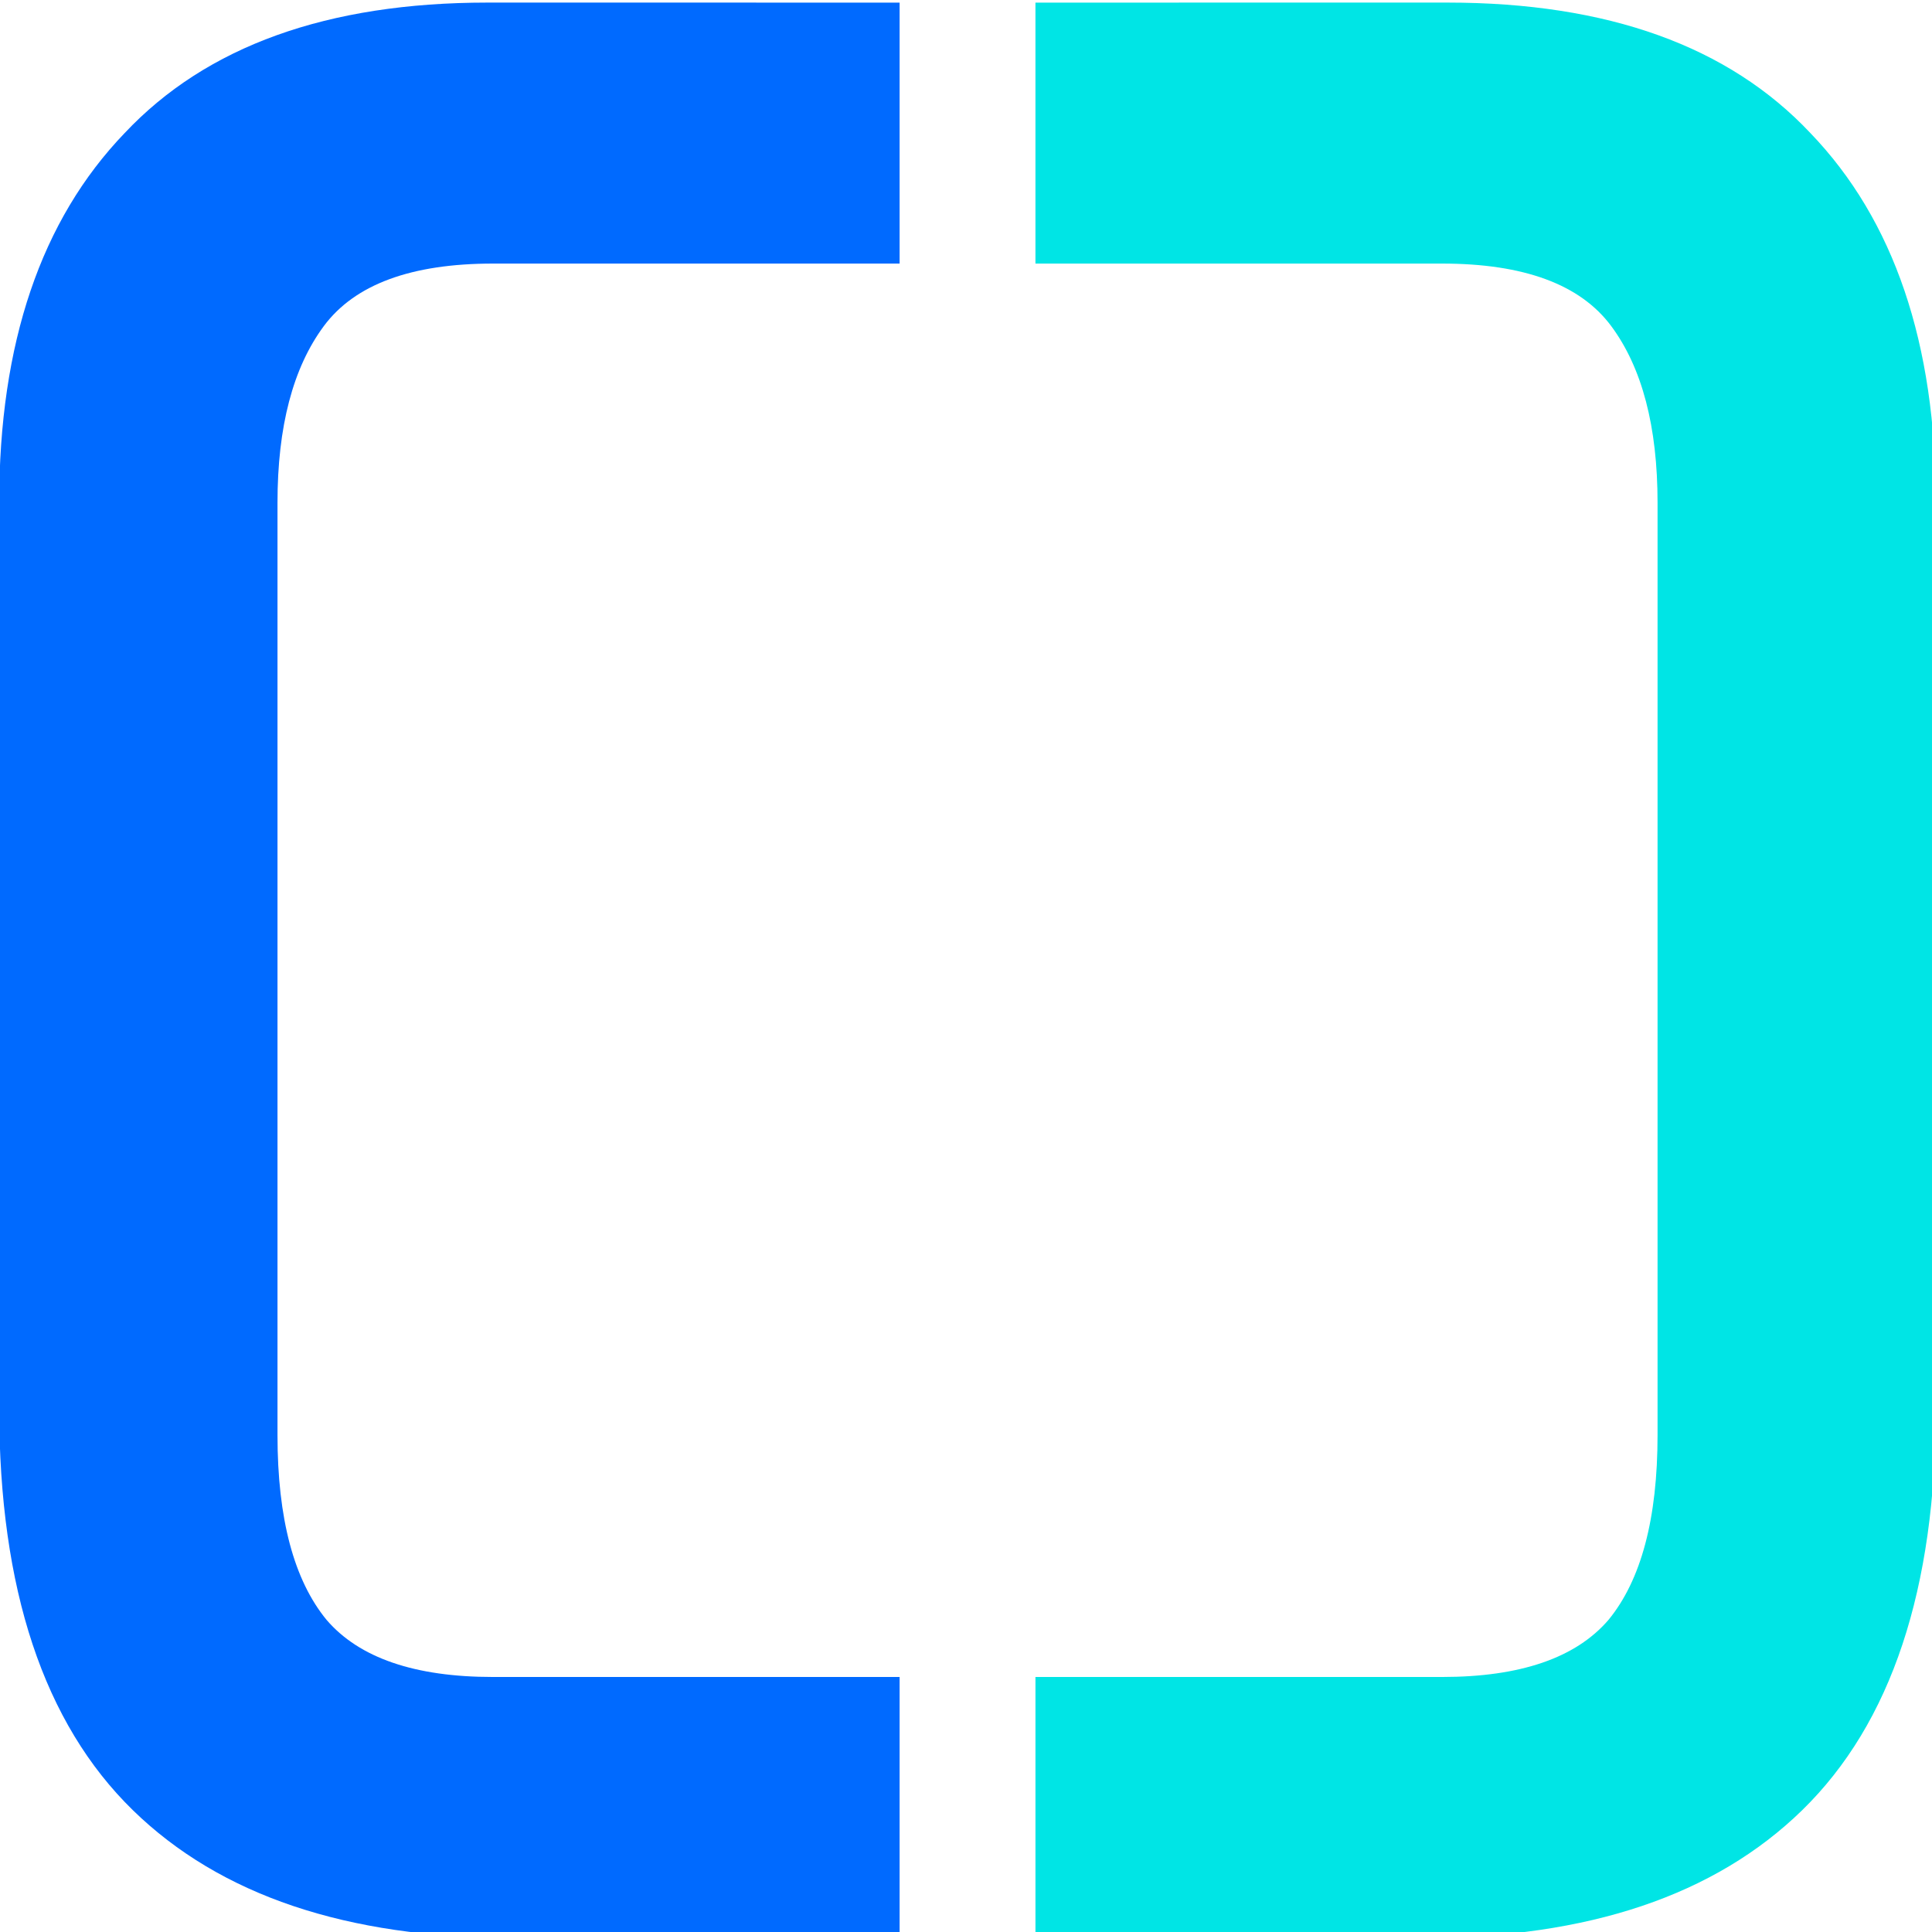<?xml version="1.0" encoding="UTF-8" standalone="no"?>
<!-- Created with Inkscape (http://www.inkscape.org/) -->

<svg
   width="20mm"
   height="20mm"
   viewBox="0 0 20 20"
   version="1.1"
   id="svg5"
   inkscape:version="1.1.2 (b8e25be8, 2022-02-05)"
   sodipodi:docname="logo-outter.svg"
   inkscape:export-filename="/Users/mateuszmigas/Documents/Projects/@mateuszmigas/dev-commander/assets/logo2-black.png"
   inkscape:export-xdpi="1300.48"
   inkscape:export-ydpi="1300.48"
   xmlns:inkscape="http://www.inkscape.org/namespaces/inkscape"
   xmlns:sodipodi="http://sodipodi.sourceforge.net/DTD/sodipodi-0.dtd"
   xmlns="http://www.w3.org/2000/svg"
   xmlns:svg="http://www.w3.org/2000/svg">
  <sodipodi:namedview
     id="namedview7"
     pagecolor="#000000"
     bordercolor="#666666"
     borderopacity="1.0"
     inkscape:pageshadow="2"
     inkscape:pageopacity="0"
     inkscape:pagecheckerboard="false"
     inkscape:document-units="mm"
     showgrid="false"
     inkscape:zoom="5.6844803"
     inkscape:cx="45.034899"
     inkscape:cy="46.882034"
     inkscape:window-width="1920"
     inkscape:window-height="997"
     inkscape:window-x="1000"
     inkscape:window-y="138"
     inkscape:window-maximized="0"
     inkscape:current-layer="text3768"
     width="209mm" />
  <defs
     id="defs2">
    <inkscape:path-effect
       effect="powerclip"
       id="path-effect4563"
       is_visible="true"
       lpeversion="1"
       inverse="true"
       flatten="false"
       hide_clip="false"
       message="Use fill-rule evenodd on &lt;b&gt;fill and stroke&lt;/b&gt; dialog if no flatten result after convert clip to paths." />
    <inkscape:path-effect
       effect="powerclip"
       id="path-effect3607"
       is_visible="true"
       lpeversion="1"
       inverse="true"
       flatten="false"
       hide_clip="false"
       message="Use fill-rule evenodd on &lt;b&gt;fill and stroke&lt;/b&gt; dialog if no flatten result after convert clip to paths." />
    <inkscape:path-effect
       effect="powerclip"
       id="path-effect33331"
       is_visible="true"
       lpeversion="1"
       inverse="true"
       flatten="false"
       hide_clip="false"
       message="Use fill-rule evenodd on &lt;b&gt;fill and stroke&lt;/b&gt; dialog if no flatten result after convert clip to paths." />
    <inkscape:path-effect
       effect="powerclip"
       id="path-effect32534"
       is_visible="true"
       lpeversion="1"
       inverse="true"
       flatten="false"
       hide_clip="false"
       message="Use fill-rule evenodd on &lt;b&gt;fill and stroke&lt;/b&gt; dialog if no flatten result after convert clip to paths." />
    <rect
       x="120.867"
       y="451.114"
       width="173.975"
       height="118.425"
       id="rect22605" />
    <inkscape:path-effect
       effect="powerclip"
       id="path-effect21536"
       is_visible="true"
       lpeversion="1"
       inverse="true"
       flatten="false"
       hide_clip="false"
       message="Use fill-rule evenodd on &lt;b&gt;fill and stroke&lt;/b&gt; dialog if no flatten result after convert clip to paths." />
    <inkscape:path-effect
       effect="powerclip"
       id="path-effect21349"
       is_visible="true"
       lpeversion="1"
       inverse="true"
       flatten="false"
       hide_clip="false"
       message="Use fill-rule evenodd on &lt;b&gt;fill and stroke&lt;/b&gt; dialog if no flatten result after convert clip to paths." />
    <rect
       x="96.796"
       y="220.133"
       width="388.745"
       height="302.877"
       id="rect3770" />
    <clipPath
       clipPathUnits="userSpaceOnUse"
       id="clipPath21345">
      <rect
         id="rect21347"
         width="32.563"
         height="103.998"
         x="273.639"
         y="278.968"
         style="display:block;stroke-width:1.18" />
    </clipPath>
    <clipPath
       clipPathUnits="userSpaceOnUse"
       id="clipPath21532">
      <path
         id="rect21534"
         d="m 114.017,278.968 h 39.734 v 13.228 h -39.734 z"
         style="display:none;fill:#0000ff;stroke-width:0.364" />
      <path
         id="lpe_path-effect21536"
         style="fill:#0000ff;stroke-width:0.364"
         class="powerclip"
         d="m 127.283,259.567 h 85.591 v 142.709 h -85.591 z m -13.267,19.401 v 13.228 h 39.734 v -13.228 z" />
    </clipPath>
    <clipPath
       clipPathUnits="userSpaceOnUse"
       id="clipPath32530">
      <rect
         style="display:block;fill:#0000ff;stroke-width:1.692"
         id="rect32532"
         width="14.667"
         height="44.373"
         x="-134.792"
         y="469.972"
         transform="scale(-1,1)" />
    </clipPath>
    <clipPath
       clipPathUnits="userSpaceOnUse"
       id="clipPath33327">
      <path
         style="display:block;fill:#0000ff"
         id="path33329"
         sodipodi:type="rect"
         width="20.394"
         height="7.595"
         x="114.775"
         y="469.972" />
    </clipPath>
    <clipPath
       clipPathUnits="userSpaceOnUse"
       id="clipPath32530-7">
      <rect
         style="display:none;fill:#0000ff;stroke-width:1.692"
         id="rect32532-4"
         width="14.667"
         height="44.373"
         x="-134.792"
         y="469.972"
         transform="scale(-1,1)" />
      <path
         id="lpe_path-effect32534-1"
         style="fill:#0000ff;stroke-width:1.692"
         class="powerclip"
         d="m 119.964,456.78 h 38.158 v 70.758 h -38.158 z m -254.756,13.192 v 44.373 h 14.667 v -44.373 z" />
    </clipPath>
    <clipPath
       clipPathUnits="userSpaceOnUse"
       id="clipath_lpe_path-effect3607">
      <rect
         style="display:none;fill:#0000ff;stroke-width:1.692"
         id="rect3609"
         width="14.667"
         height="44.373"
         x="-134.792"
         y="469.972"
         transform="scale(-1,1)" />
      <path
         id="lpe_path-effect3607"
         style="fill:#0000ff;stroke-width:1.692"
         class="powerclip"
         d="m 119.964,456.78 h 38.158 v 70.758 h -38.158 z m -254.756,13.192 v 44.373 h 14.667 v -44.373 z" />
    </clipPath>
    <clipPath
       clipPathUnits="userSpaceOnUse"
       id="clipath_lpe_path-effect3607-0">
      <rect
         style="display:none;fill:#0000ff;stroke-width:1.692"
         id="rect3609-4"
         width="14.667"
         height="44.373"
         x="-134.792"
         y="469.972"
         transform="scale(-1,1)" />
      <path
         id="lpe_path-effect3607-5"
         style="fill:#0000ff;stroke-width:1.692"
         class="powerclip"
         d="m 119.964,456.78 h 38.158 v 70.758 h -38.158 z m -254.756,13.192 v 44.373 h 14.667 v -44.373 z" />
    </clipPath>
    <clipPath
       clipPathUnits="userSpaceOnUse"
       id="clipath_lpe_path-effect4563">
      <rect
         style="display:none;fill:#0000ff;stroke-width:1.692"
         id="rect4565"
         width="14.667"
         height="44.373"
         x="-134.792"
         y="469.972"
         transform="scale(-1,1)" />
      <path
         id="lpe_path-effect4563"
         style="fill:#0000ff;stroke-width:1.692"
         class="powerclip"
         d="m 119.964,456.78 h 38.158 v 70.758 h -38.158 z m -254.756,13.192 v 44.373 h 14.667 v -44.373 z" />
    </clipPath>
  </defs>
  <g
     inkscape:label="Layer 1"
     inkscape:groupmode="layer"
     id="layer1">
    <circle
       id="path2770"
       style="fill:#000000;stroke:#000000;stroke-width:0.265"
       cx="119.378"
       cy="56.591"
       r="0.055" />
    <circle
       id="path2772"
       style="fill:#000000;stroke:#000000;stroke-width:0.265"
       cx="119.378"
       cy="56.591"
       r="0.055" />
    <g
       aria-label="DC"
       transform="scale(0.265)"
       id="text3768"
       style="font-size:186.667px;line-height:1.25;font-family:'.SF NS Rounded';-inkscape-font-specification:'.SF NS Rounded';white-space:pre;shape-inside:url(#rect3770)">
      <g
         aria-label="D"
         id="text22603-4-8"
         style="font-weight:bold;font-size:85.333px;line-height:1.25;font-family:'DIN Condensed';-inkscape-font-specification:'DIN Condensed,  Bold';white-space:pre;shape-inside:url(#rect22605);fill:#006aff;fill-opacity:1"
         transform="matrix(-1.249,0,0,1.244,191.189,-574.516)"
         clip-path="url(#clipath_lpe_path-effect3607)"
         inkscape:path-effect="#path-effect3607">
        <path
           id="path32956-5"
           style="fill:#006aff;fill-opacity:1;stroke-width:0.994"
           d="m 162.572,453.543 c -4.972,0 -8.729,1.358 -11.271,4.076 -2.599,2.718 -3.898,6.57 -3.898,11.553 v 28.281 c 0,5.662 1.384,9.852 4.152,12.57 2.712,2.661 6.64,3.992 11.781,3.992 h 12.033 v -8.154 h -8.645 -1.943 -2.039 c -2.43,0 -4.153,-0.594 -5.17,-1.783 -1.017,-1.246 -1.525,-3.171 -1.525,-5.775 v -29.131 c 0,-2.378 0.479,-4.219 1.439,-5.521 0.961,-1.302 2.713,-1.953 5.256,-1.953 h 2.039 1.943 8.645 v -8.154 z"
           transform="matrix(-1.007,0,0,1.005,301.534,6.1)"
           inkscape:original-d="m 162.57227,453.54297 c -4.97218,0 -8.7289,1.35831 -11.27149,4.07617 -2.59909,2.71786 -3.89844,6.56999 -3.89844,11.55274 v 28.28124 c 0,5.66222 1.38375,9.85245 4.15235,12.57032 2.7121,2.66123 6.63956,3.99218 11.78125,3.99218 h 12.0332 v -8.15429 h -8.64453 -1.94336 -2.03906 c -2.42959,0 -4.15289,-0.59415 -5.16992,-1.78321 -1.01704,-1.24569 -1.52539,-3.17077 -1.52539,-5.77539 v -29.13085 c 0,-2.37814 0.47891,-4.21918 1.43945,-5.52149 0.96053,-1.30231 2.71326,-1.95312 5.25586,-1.95312 h 2.03906 1.94336 8.64453 v -8.1543 z" />
      </g>
      <g
         aria-label="D"
         id="text22603-4-8-7"
         style="font-weight:bold;font-size:85.333px;line-height:1.25;font-family:'DIN Condensed';-inkscape-font-specification:'DIN Condensed,  Bold';white-space:pre;shape-inside:url(#rect22605);fill:#00e5e5;fill-opacity:1"
         transform="matrix(1.249,0,0,1.244,-115.598,-574.516)"
         clip-path="url(#clipath_lpe_path-effect4563)"
         inkscape:path-effect="#path-effect4563">
        <path
           id="path32956-5-1"
           style="fill:#00e5e5;fill-opacity:1;stroke-width:0.994"
           d="m 162.572,453.543 c -4.972,0 -8.729,1.358 -11.271,4.076 -2.599,2.718 -3.898,6.57 -3.898,11.553 v 28.281 c 0,5.662 1.384,9.852 4.152,12.57 2.712,2.661 6.64,3.992 11.781,3.992 h 12.033 v -8.154 h -8.645 -1.943 -2.039 c -2.43,0 -4.153,-0.594 -5.17,-1.783 -1.017,-1.246 -1.525,-3.171 -1.525,-5.775 v -29.131 c 0,-2.378 0.479,-4.219 1.439,-5.521 0.961,-1.302 2.713,-1.953 5.256,-1.953 h 2.039 1.943 8.645 v -8.154 z"
           transform="matrix(-1.007,0,0,1.005,301.534,6.1)"
           inkscape:original-d="m 162.57227,453.54297 c -4.97218,0 -8.7289,1.35831 -11.27149,4.07617 -2.59909,2.71786 -3.89844,6.56999 -3.89844,11.55274 v 28.28124 c 0,5.66222 1.38375,9.85245 4.15235,12.57032 2.7121,2.66123 6.63956,3.99218 11.78125,3.99218 h 12.0332 v -8.15429 h -8.64453 -1.94336 -2.03906 c -2.42959,0 -4.15289,-0.59415 -5.16992,-1.78321 -1.01704,-1.24569 -1.52539,-3.17077 -1.52539,-5.77539 v -29.13085 c 0,-2.37814 0.47891,-4.21918 1.43945,-5.52149 0.96053,-1.30231 2.71326,-1.95312 5.25586,-1.95312 h 2.03906 1.94336 8.64453 v -8.1543 z" />
      </g>
    </g>
  </g>
</svg>
